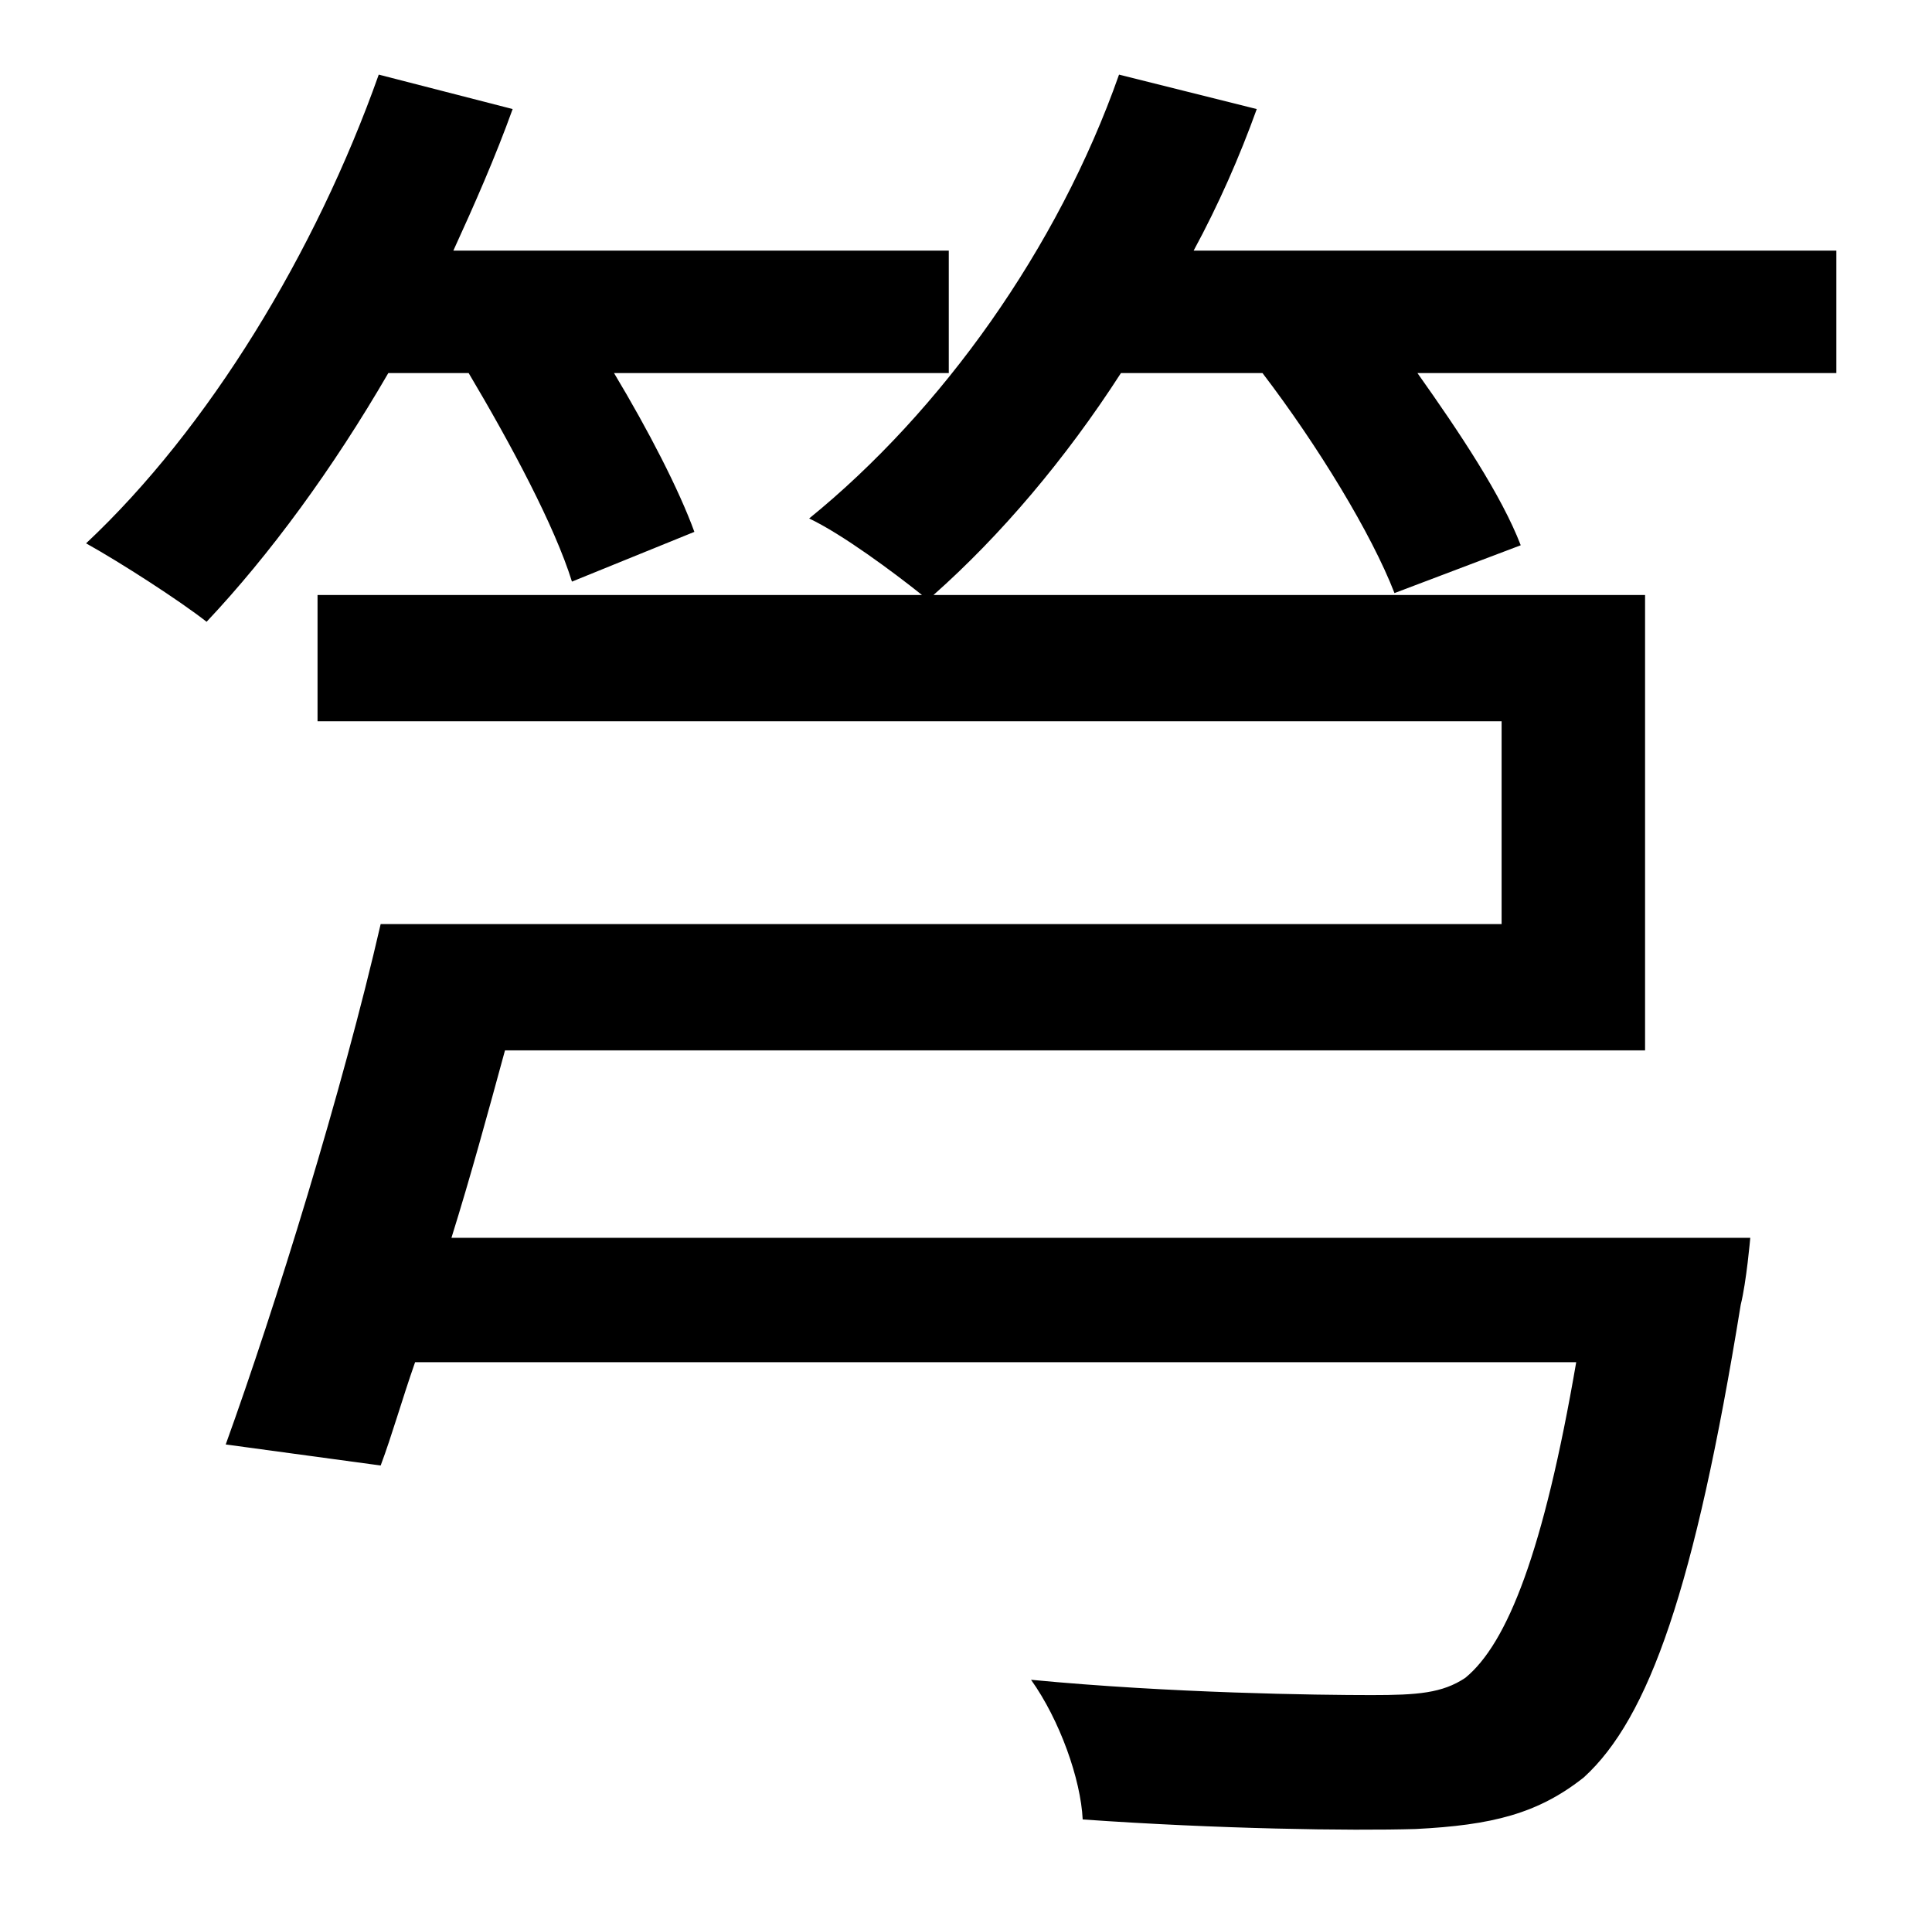 <?xml version="1.0" standalone="no"?>
<!DOCTYPE svg PUBLIC "-//W3C//DTD SVG 1.1//EN" "http://www.w3.org/Graphics/SVG/1.1/DTD/svg11.dtd" >
<svg xmlns="http://www.w3.org/2000/svg" xmlns:xlink="http://www.w3.org/1999/xlink" version="1.1" viewBox="-10 0 1010 1000">
   <path fill="currentColor"
d="M235 195h-42c-29 50 -62 95 -95 130c-14 -11 -45 -31 -63 -41c64 -60 120 -152 153 -245l70 18c-9 25 -20 50 -31 74h259v64h-175c18 30 34 61 42 83l-64 26c-9 -29 -32 -72 -54 -109zM950 131v64h-219c22 31 44 64 54 90l-66 25c-12 -31 -40 -77 -69 -115h-74
c-29 45 -63 85 -98 116h372v238h-596c-9 33 -18 66 -28 98h679s-2 23 -5 35c-24 148 -48 216 -82 247c-24 19 -48 25 -88 27c-34 1 -103 0 -174 -5c-1 -21 -12 -52 -27 -73c73 7 150 8 178 8c24 0 37 -1 49 -9c22 -18 41 -66 58 -165h-607c-7 20 -12 38 -18 54l-81 -11
c26 -72 61 -185 81 -272h586v-106h-619v-66h316c-15 -12 -42 -32 -59 -40c69 -56 130 -141 162 -232l72 18c-9 25 -20 50 -33 74h336z" />
</svg>

